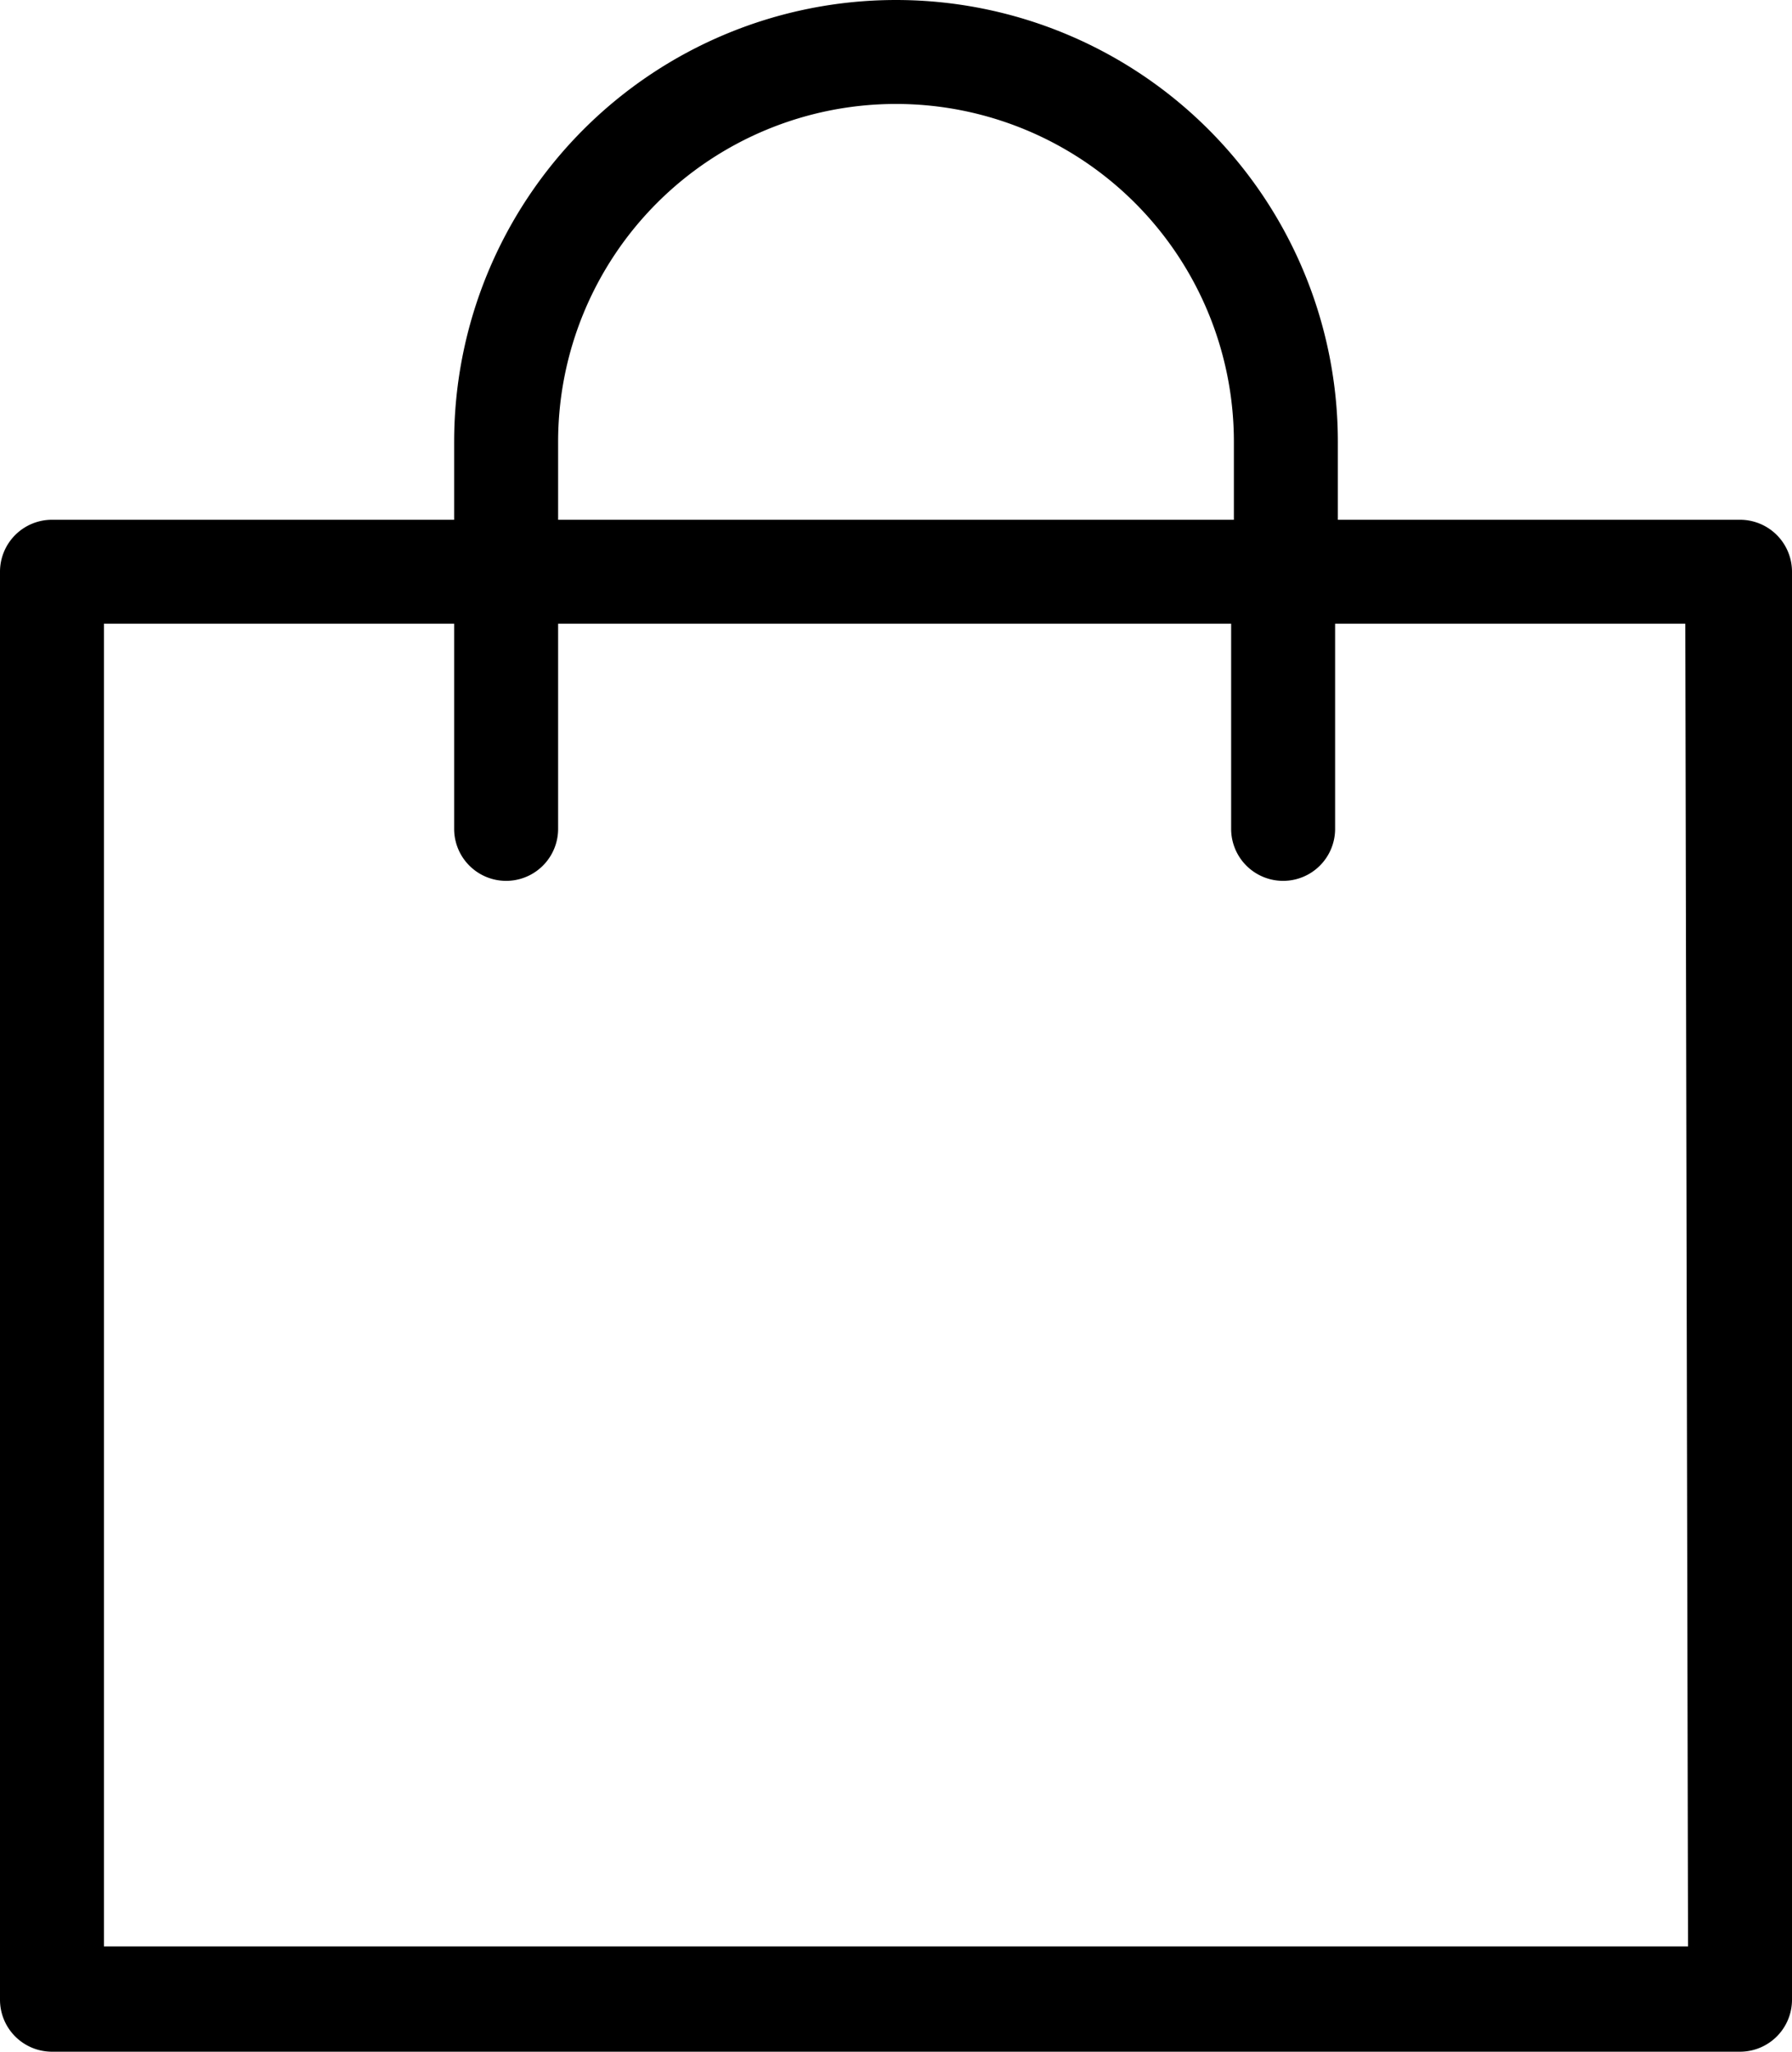 <svg xmlns="http://www.w3.org/2000/svg" viewBox="0 0 26.2 30" fill="currentColor"><path d="M25.44 7.6h-5.88V6.46a6.46 6.46 0 1 0-12.92 0V7.6H.76a.76.76 0 0 0-.76.76v20.88a.76.76 0 0 0 .76.76h24.68a.76.76 0 0 0 .76-.76V8.36a.76.76 0 0 0-.76-.76zM8.16 6.46a4.94 4.94 0 0 1 9.88 0V7.6H8.16zm16.52 22H1.52V9.12h5.12v3a.76.76 0 1 0 1.52 0v-3H18v3a.76.76 0 0 0 1.52 0v-3h5.12z"></path></svg>